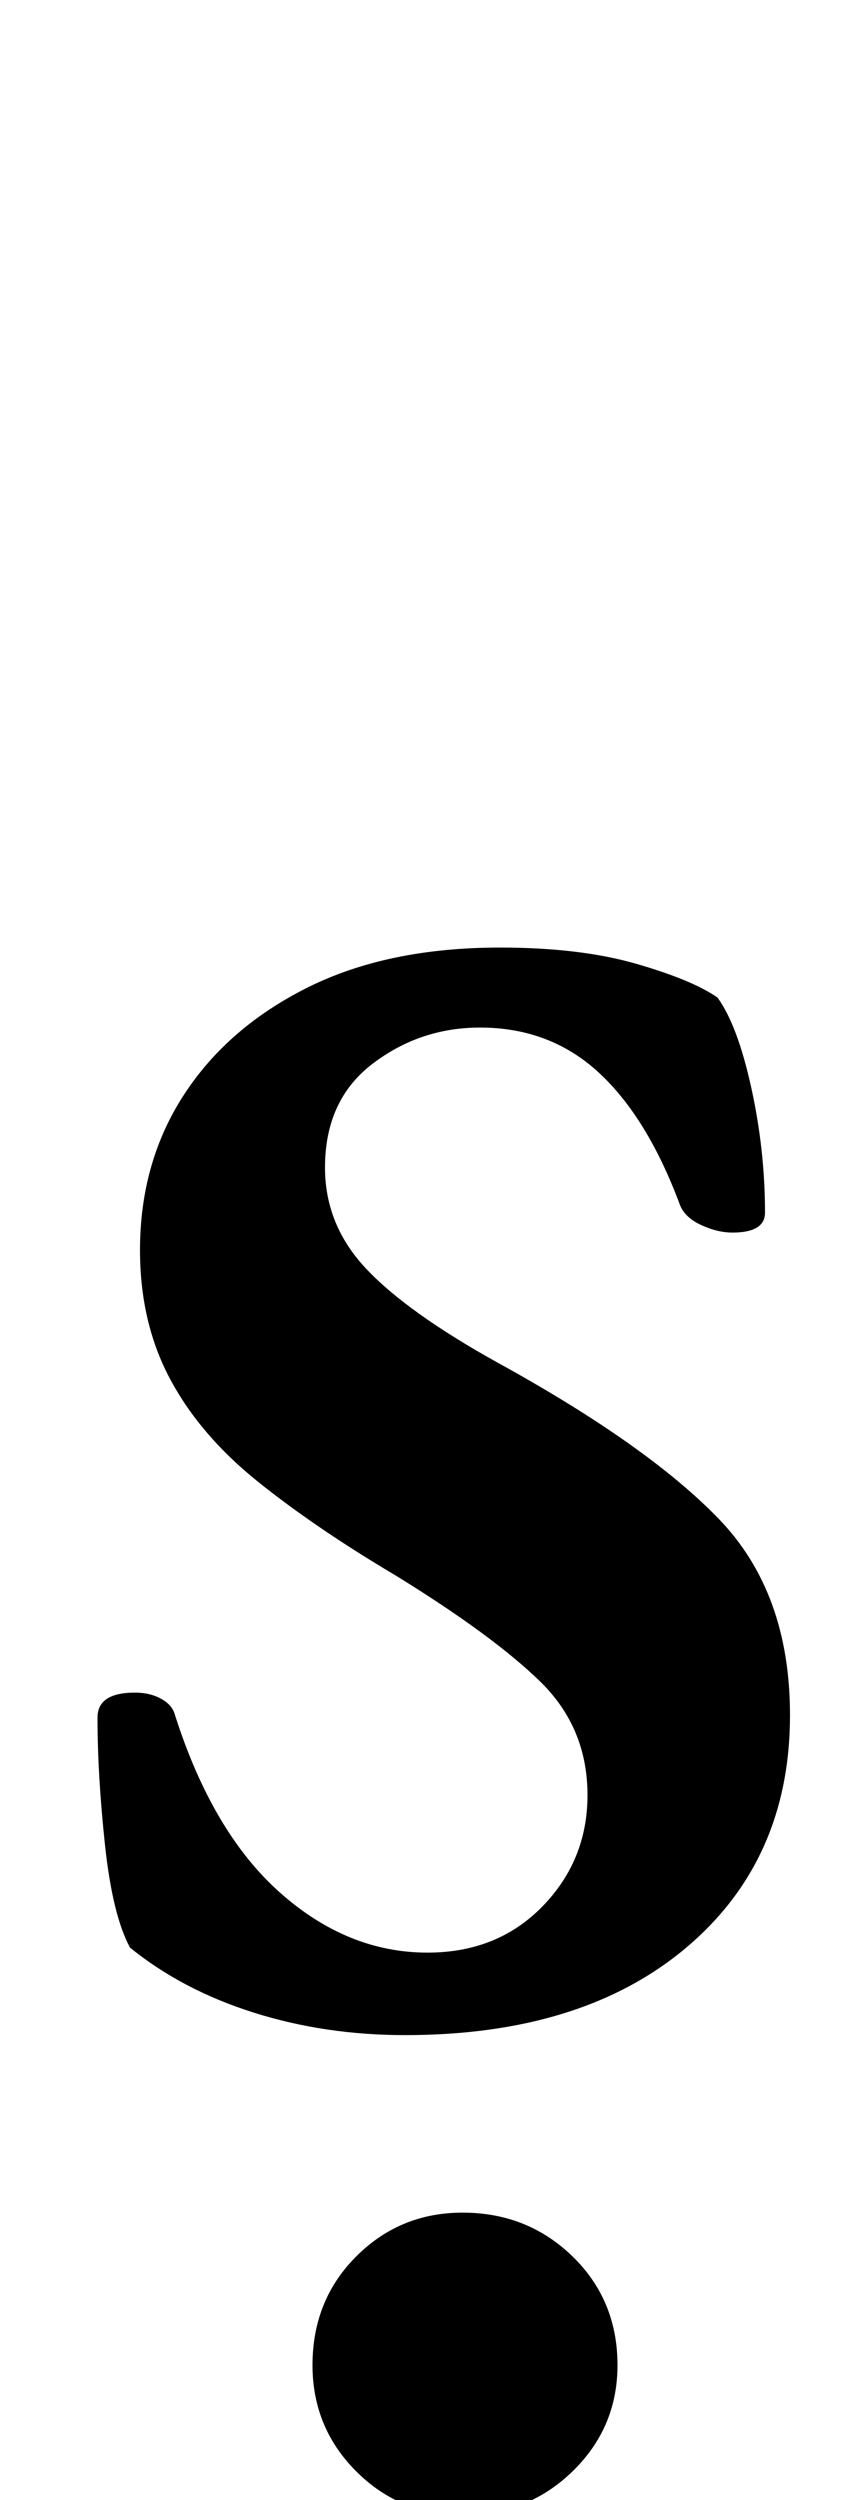 <?xml version="1.0" standalone="no"?>
<!DOCTYPE svg PUBLIC "-//W3C//DTD SVG 1.1//EN" "http://www.w3.org/Graphics/SVG/1.1/DTD/svg11.dtd" >
<svg xmlns="http://www.w3.org/2000/svg" xmlns:xlink="http://www.w3.org/1999/xlink" version="1.1" viewBox="-10 0 346 1000">
  <g transform="matrix(1 0 0 -1 0 800)">
   <path fill="currentColor"
d="M152 -14q-32 0 -60.5 9t-49.5 26q-7 13 -10 41t-3 51q0 10 15 10q6 0 10.5 -2.5t5.5 -6.5q15 -47 42 -71t59 -24q28 0 46 18.5t18 44.5q0 27 -19 45.5t-58 42.5q-32 19 -55 37.5t-35 41t-12 51.5q0 35 17.5 62t49.5 43t77 16q32 0 54.5 -6.5t32.5 -13.5q8 -11 13.5 -36
t5.5 -50q0 -8 -13 -8q-6 0 -12.5 3t-8.5 8q-13 35 -32.5 53t-47.5 18q-24 0 -43 -14.5t-19 -41.5q0 -23 16.5 -40.5t52.5 -37.5q60 -33 88.5 -62.5t28.5 -78.5q0 -58 -41.5 -93t-112.5 -35zM175 -206q-25 0 -42.5 17.5t-17.5 42.5q0 26 17.5 43.5t42.5 17.5q26 0 44 -17.5
t18 -43.5q0 -25 -18 -42.5t-44 -17.5z" />
  </g>

</svg>
